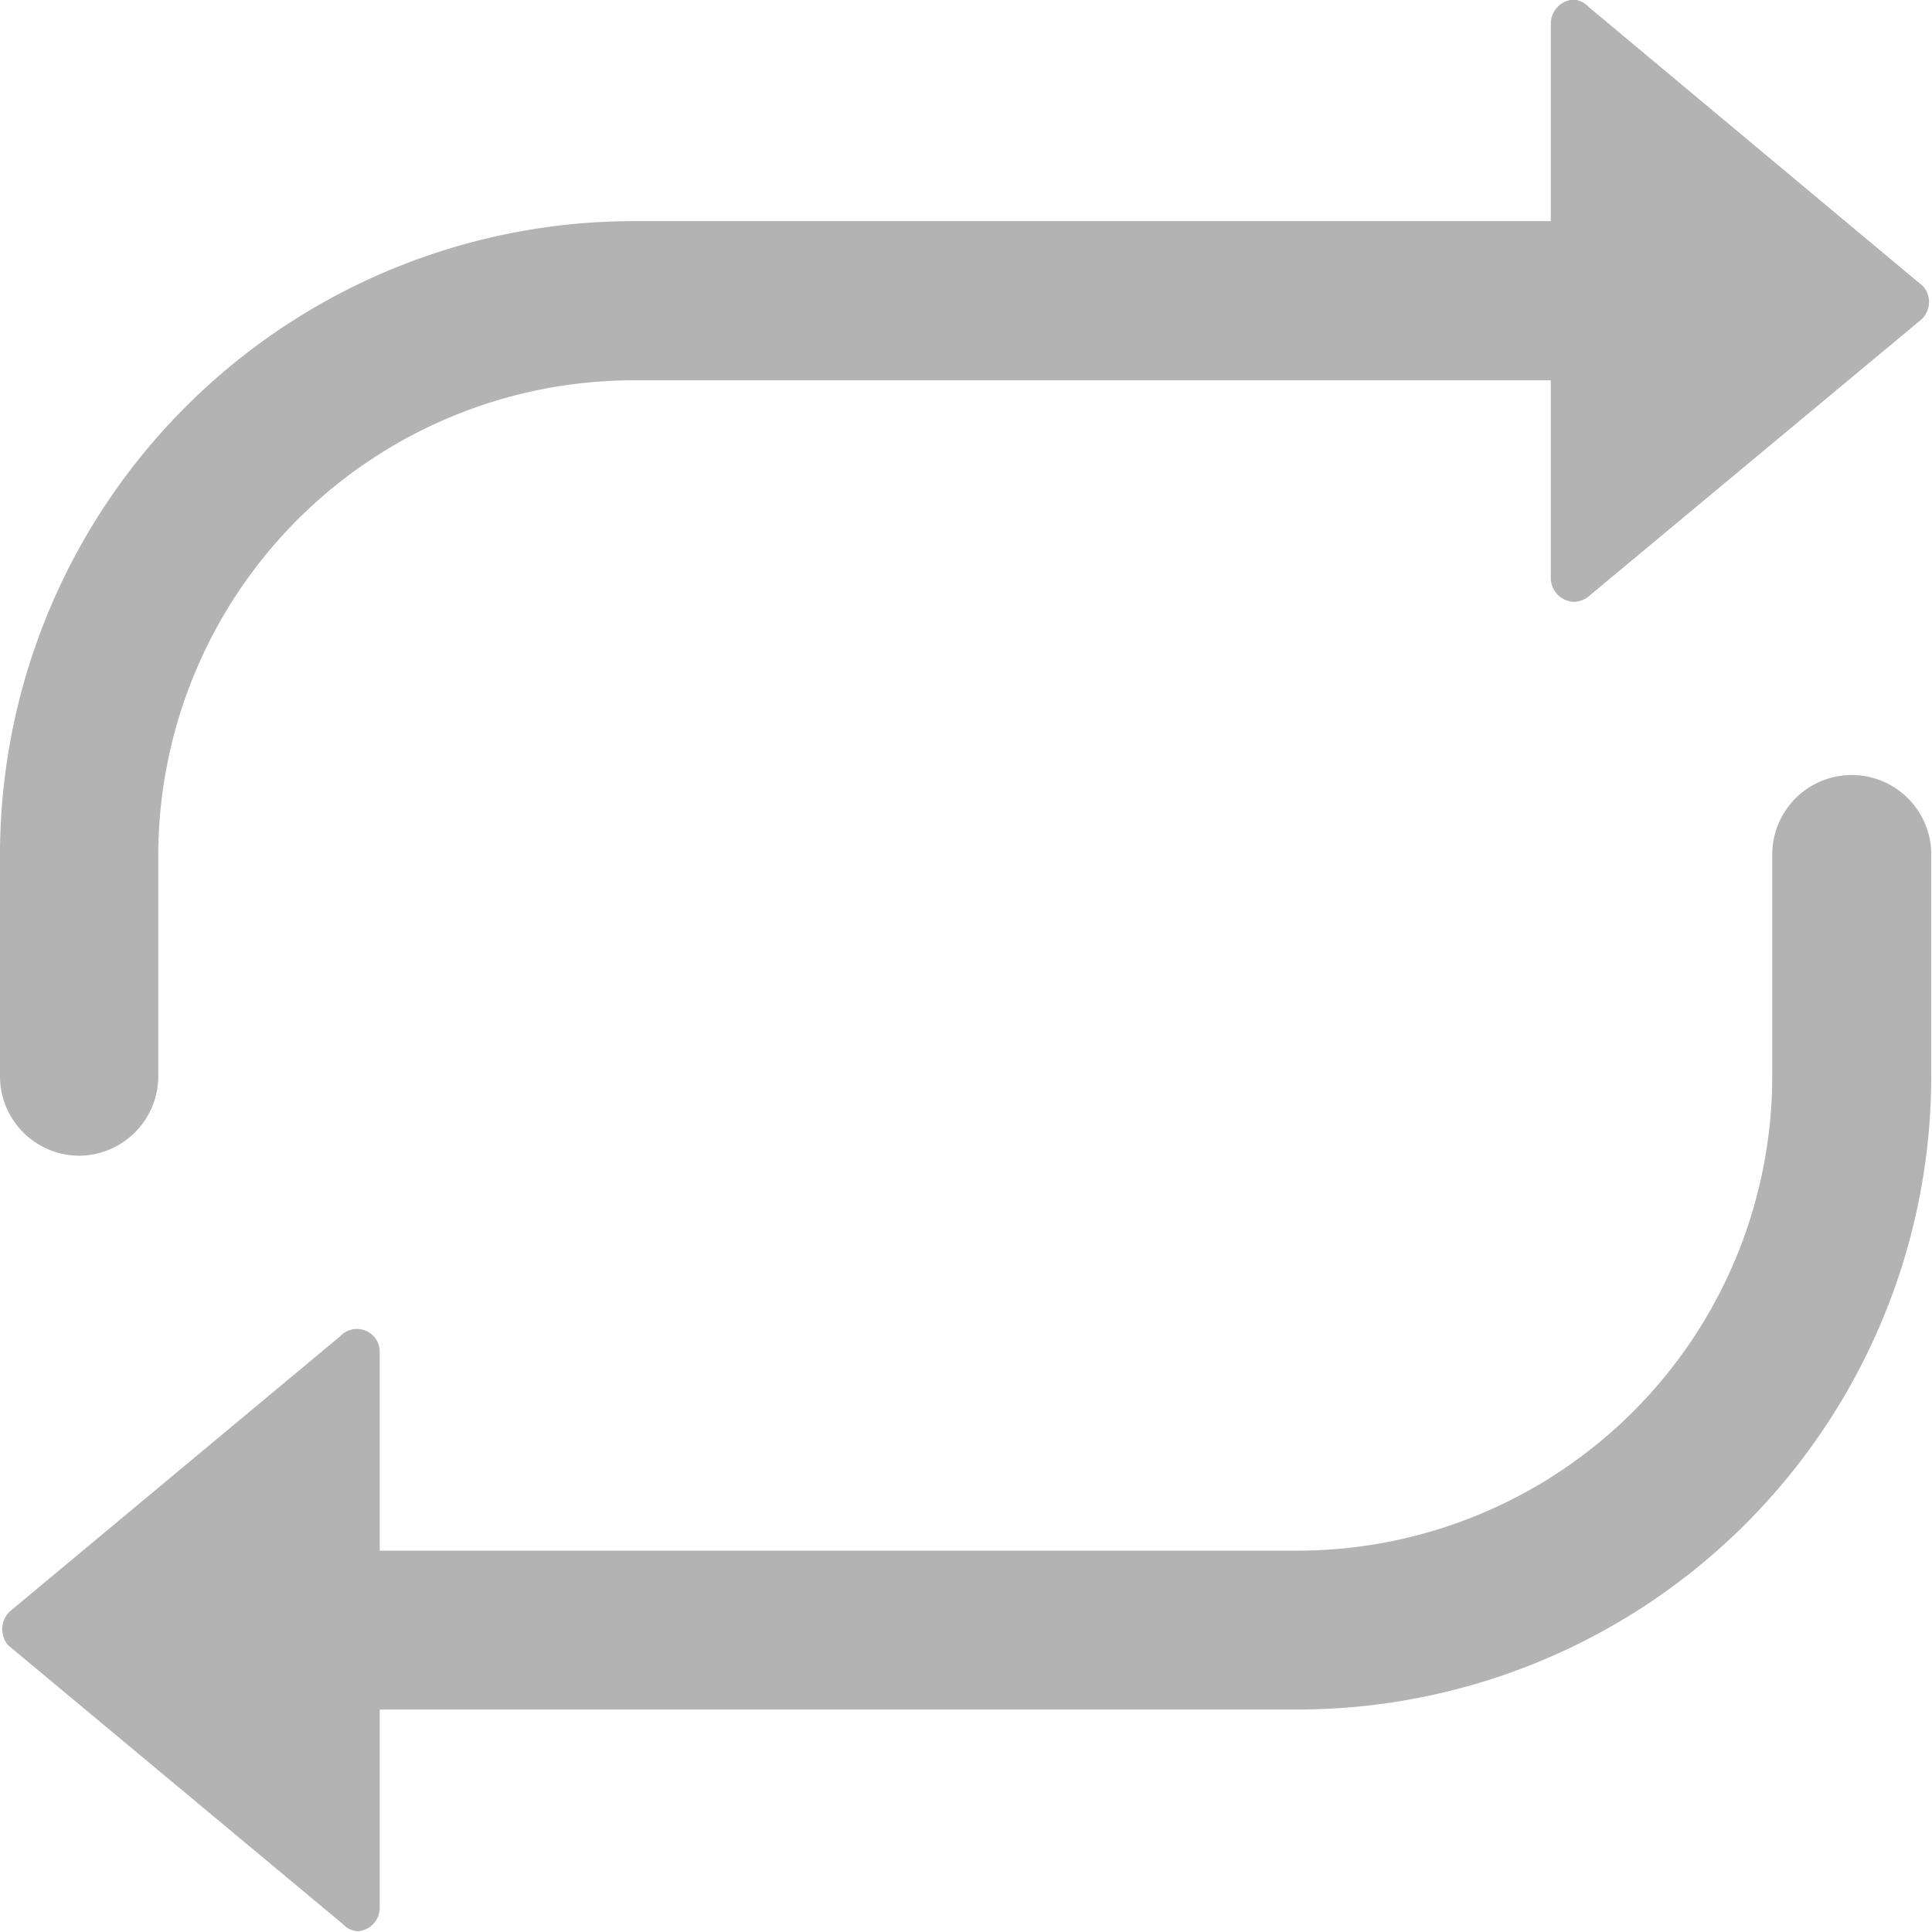 <svg xmlns="http://www.w3.org/2000/svg" width="26" height="26" viewBox="0 0 26 26">
<defs>
    <style>
      .cls-1 {
        fill: #b3b3b3;
        fillRule: evenodd;
      }
    </style>
  </defs>
  <path id="repeat_ico" class="cls-1" d="M1012.06,780.553a1.069,1.069,0,0,1-1.06-1.069V776.5a8.53,8.53,0,0,1,8.52-8.524h12.35v-2.659a0.326,0.326,0,0,1,.32-0.323,0.33,0.33,0,0,1,.19.1l4.5,3.758a0.321,0.321,0,0,1-.02.445L1032.41,773a0.345,0.345,0,0,1-.23.1,0.324,0.324,0,0,1-.31-0.323v-2.659h-12.35a6.4,6.4,0,0,0-6.39,6.387v2.982A1.071,1.071,0,0,1,1012.06,780.553Zm3.75,10.437a0.311,0.311,0,0,1-.2-0.1l-4.51-3.757a0.361,0.361,0,0,1-.07-0.218,0.326,0.326,0,0,1,.1-0.227l4.45-3.707a0.307,0.307,0,0,1,.53.227v2.66h12.36a6.39,6.39,0,0,0,6.38-6.388V776.5a1.07,1.07,0,0,1,2.14,0v2.982a8.53,8.53,0,0,1-8.52,8.524h-12.36v2.66A0.316,0.316,0,0,1,1015.81,790.99Z" transform="translate(-1011 -765)"/>
</svg>
